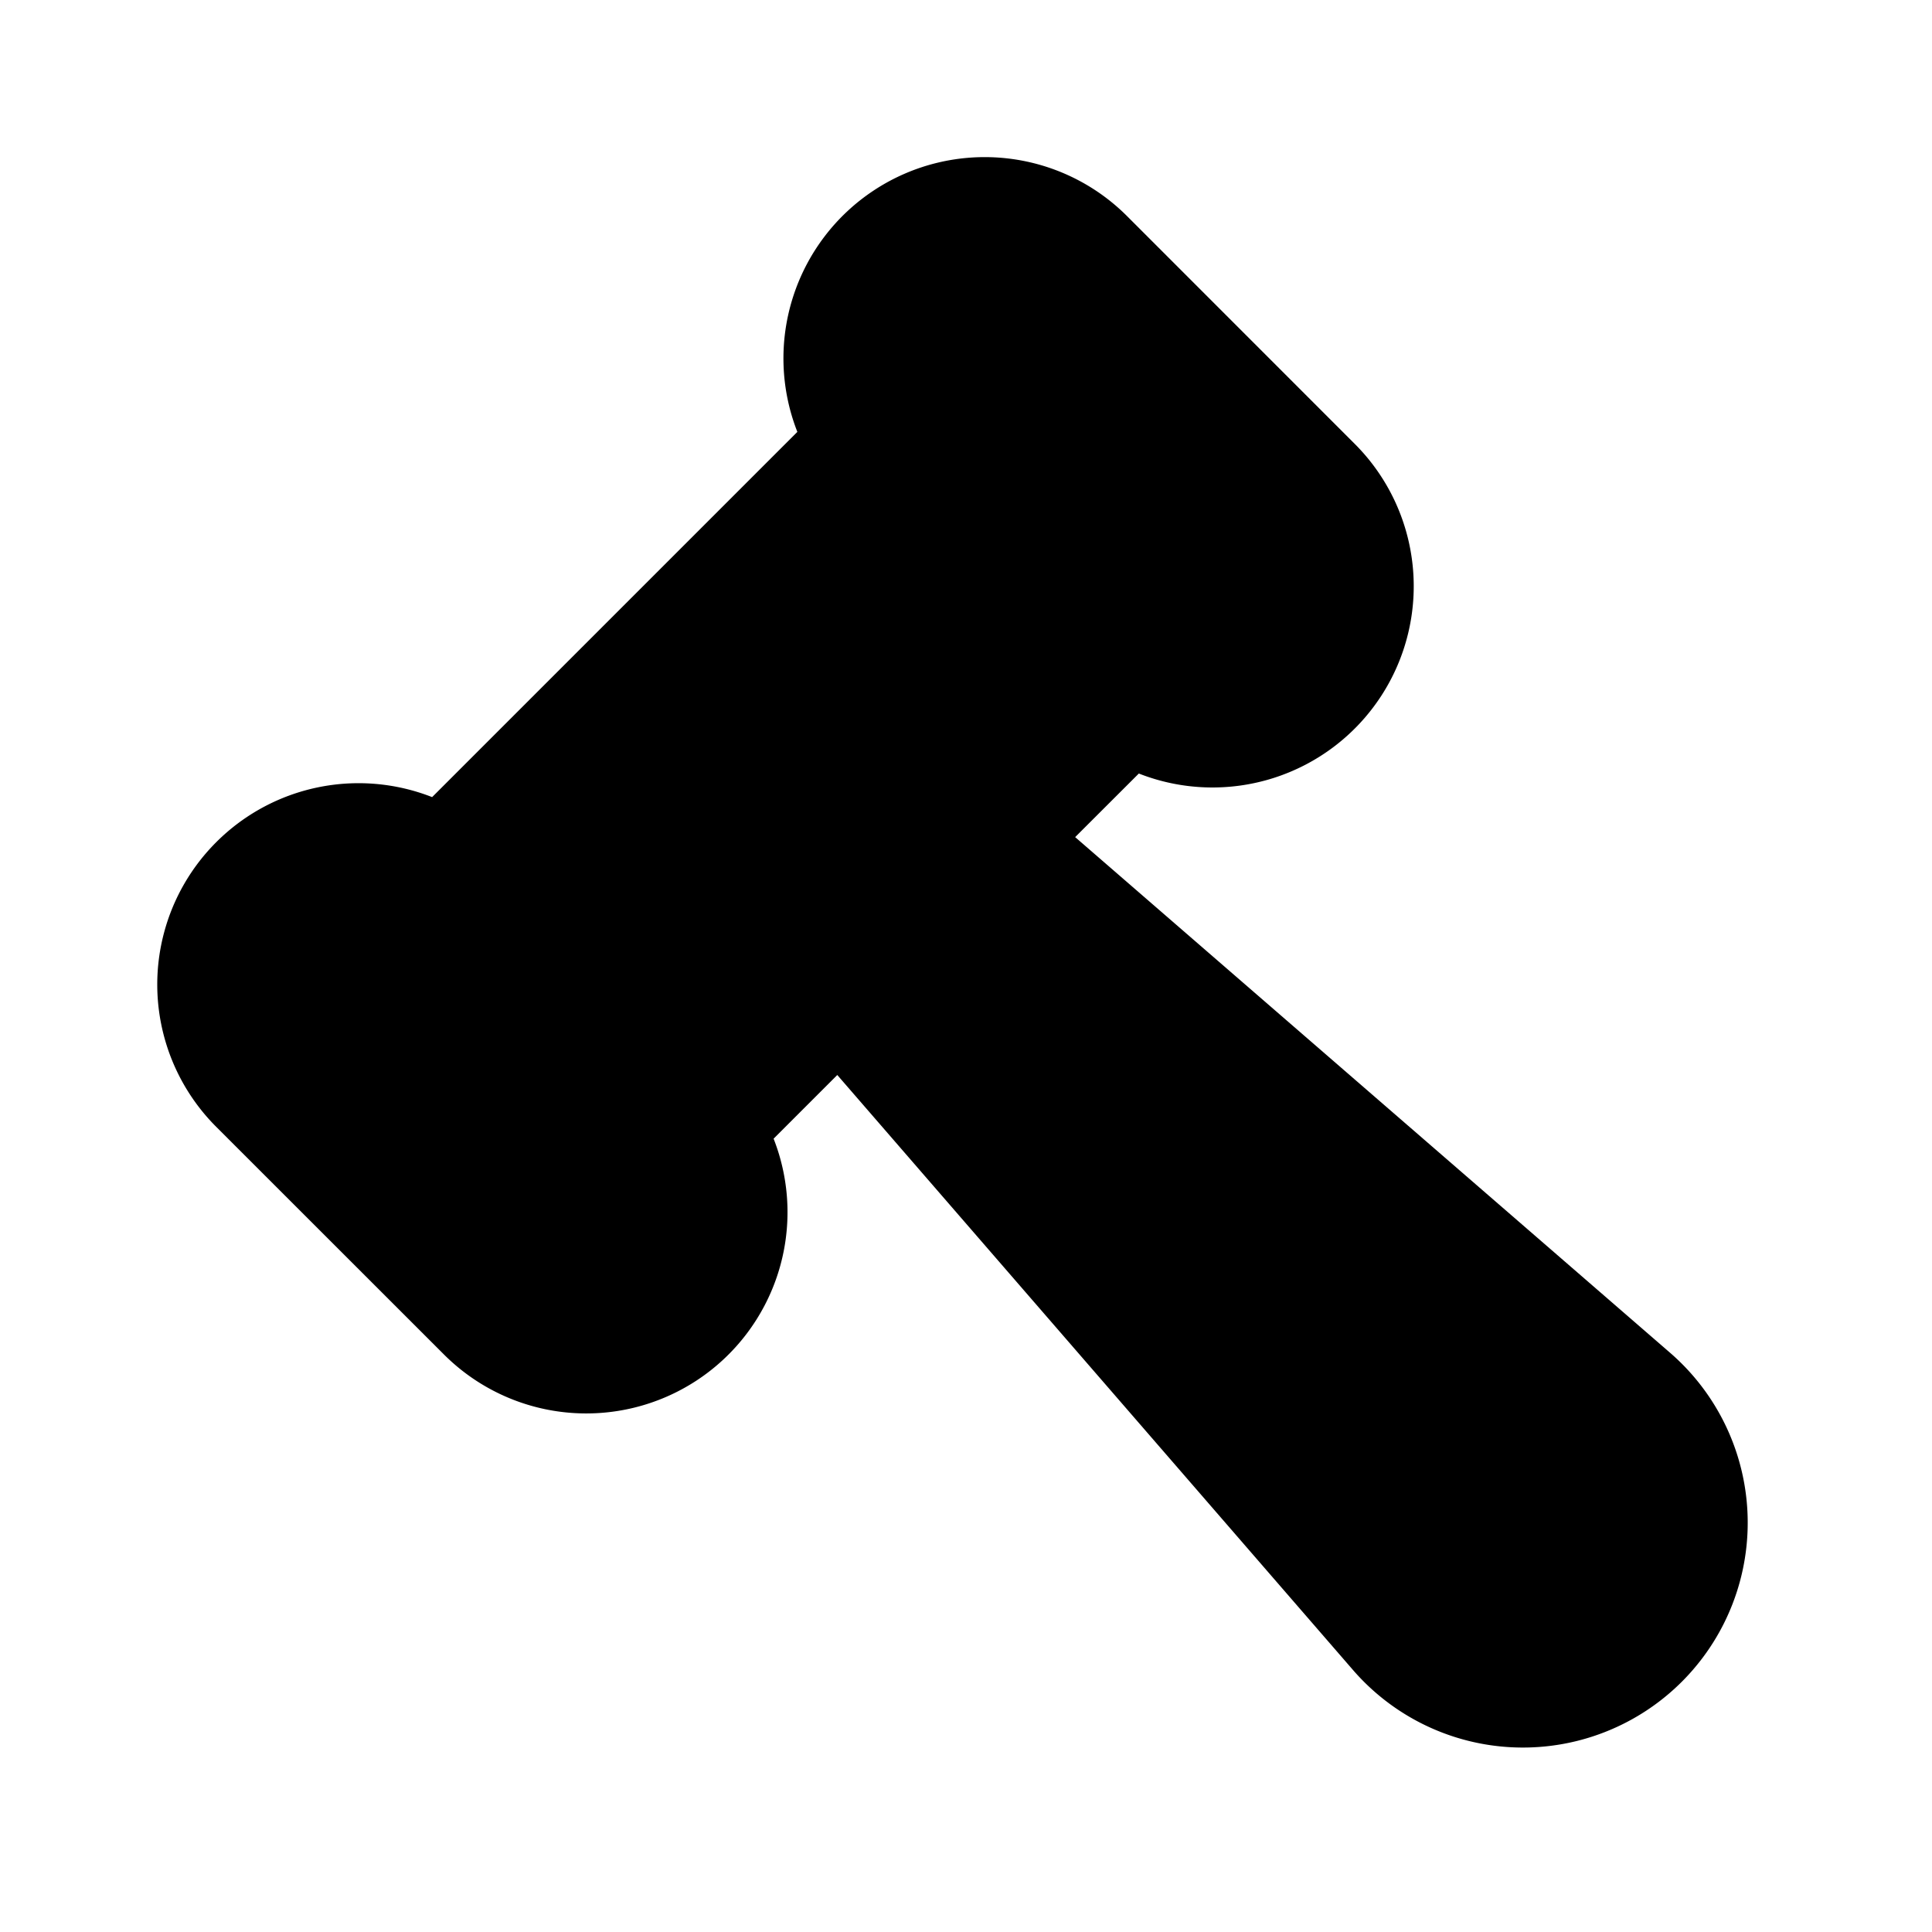 <svg xmlns="http://www.w3.org/2000/svg" width="24" height="24">
  <defs/>
  <path  d="M2.686,10.462 A2.5 2.5 0 0 0 2.686,13.998 L5.515,16.826 A2.5 2.5 0 0 0 9.61,14.145 L10.401,13.354 L16.808,20.746 A2.793 2.793 0 1 0 20.748,16.806 L13.356,10.399 L14.147,9.609 A2.5 2.5 0 0 0 16.828,5.513 L14,2.684 A2.5 2.5 0 0 0 9.905,5.365 L5.368,9.902 A2.5 2.5 0 0 0 2.686,10.462"/>
</svg>


